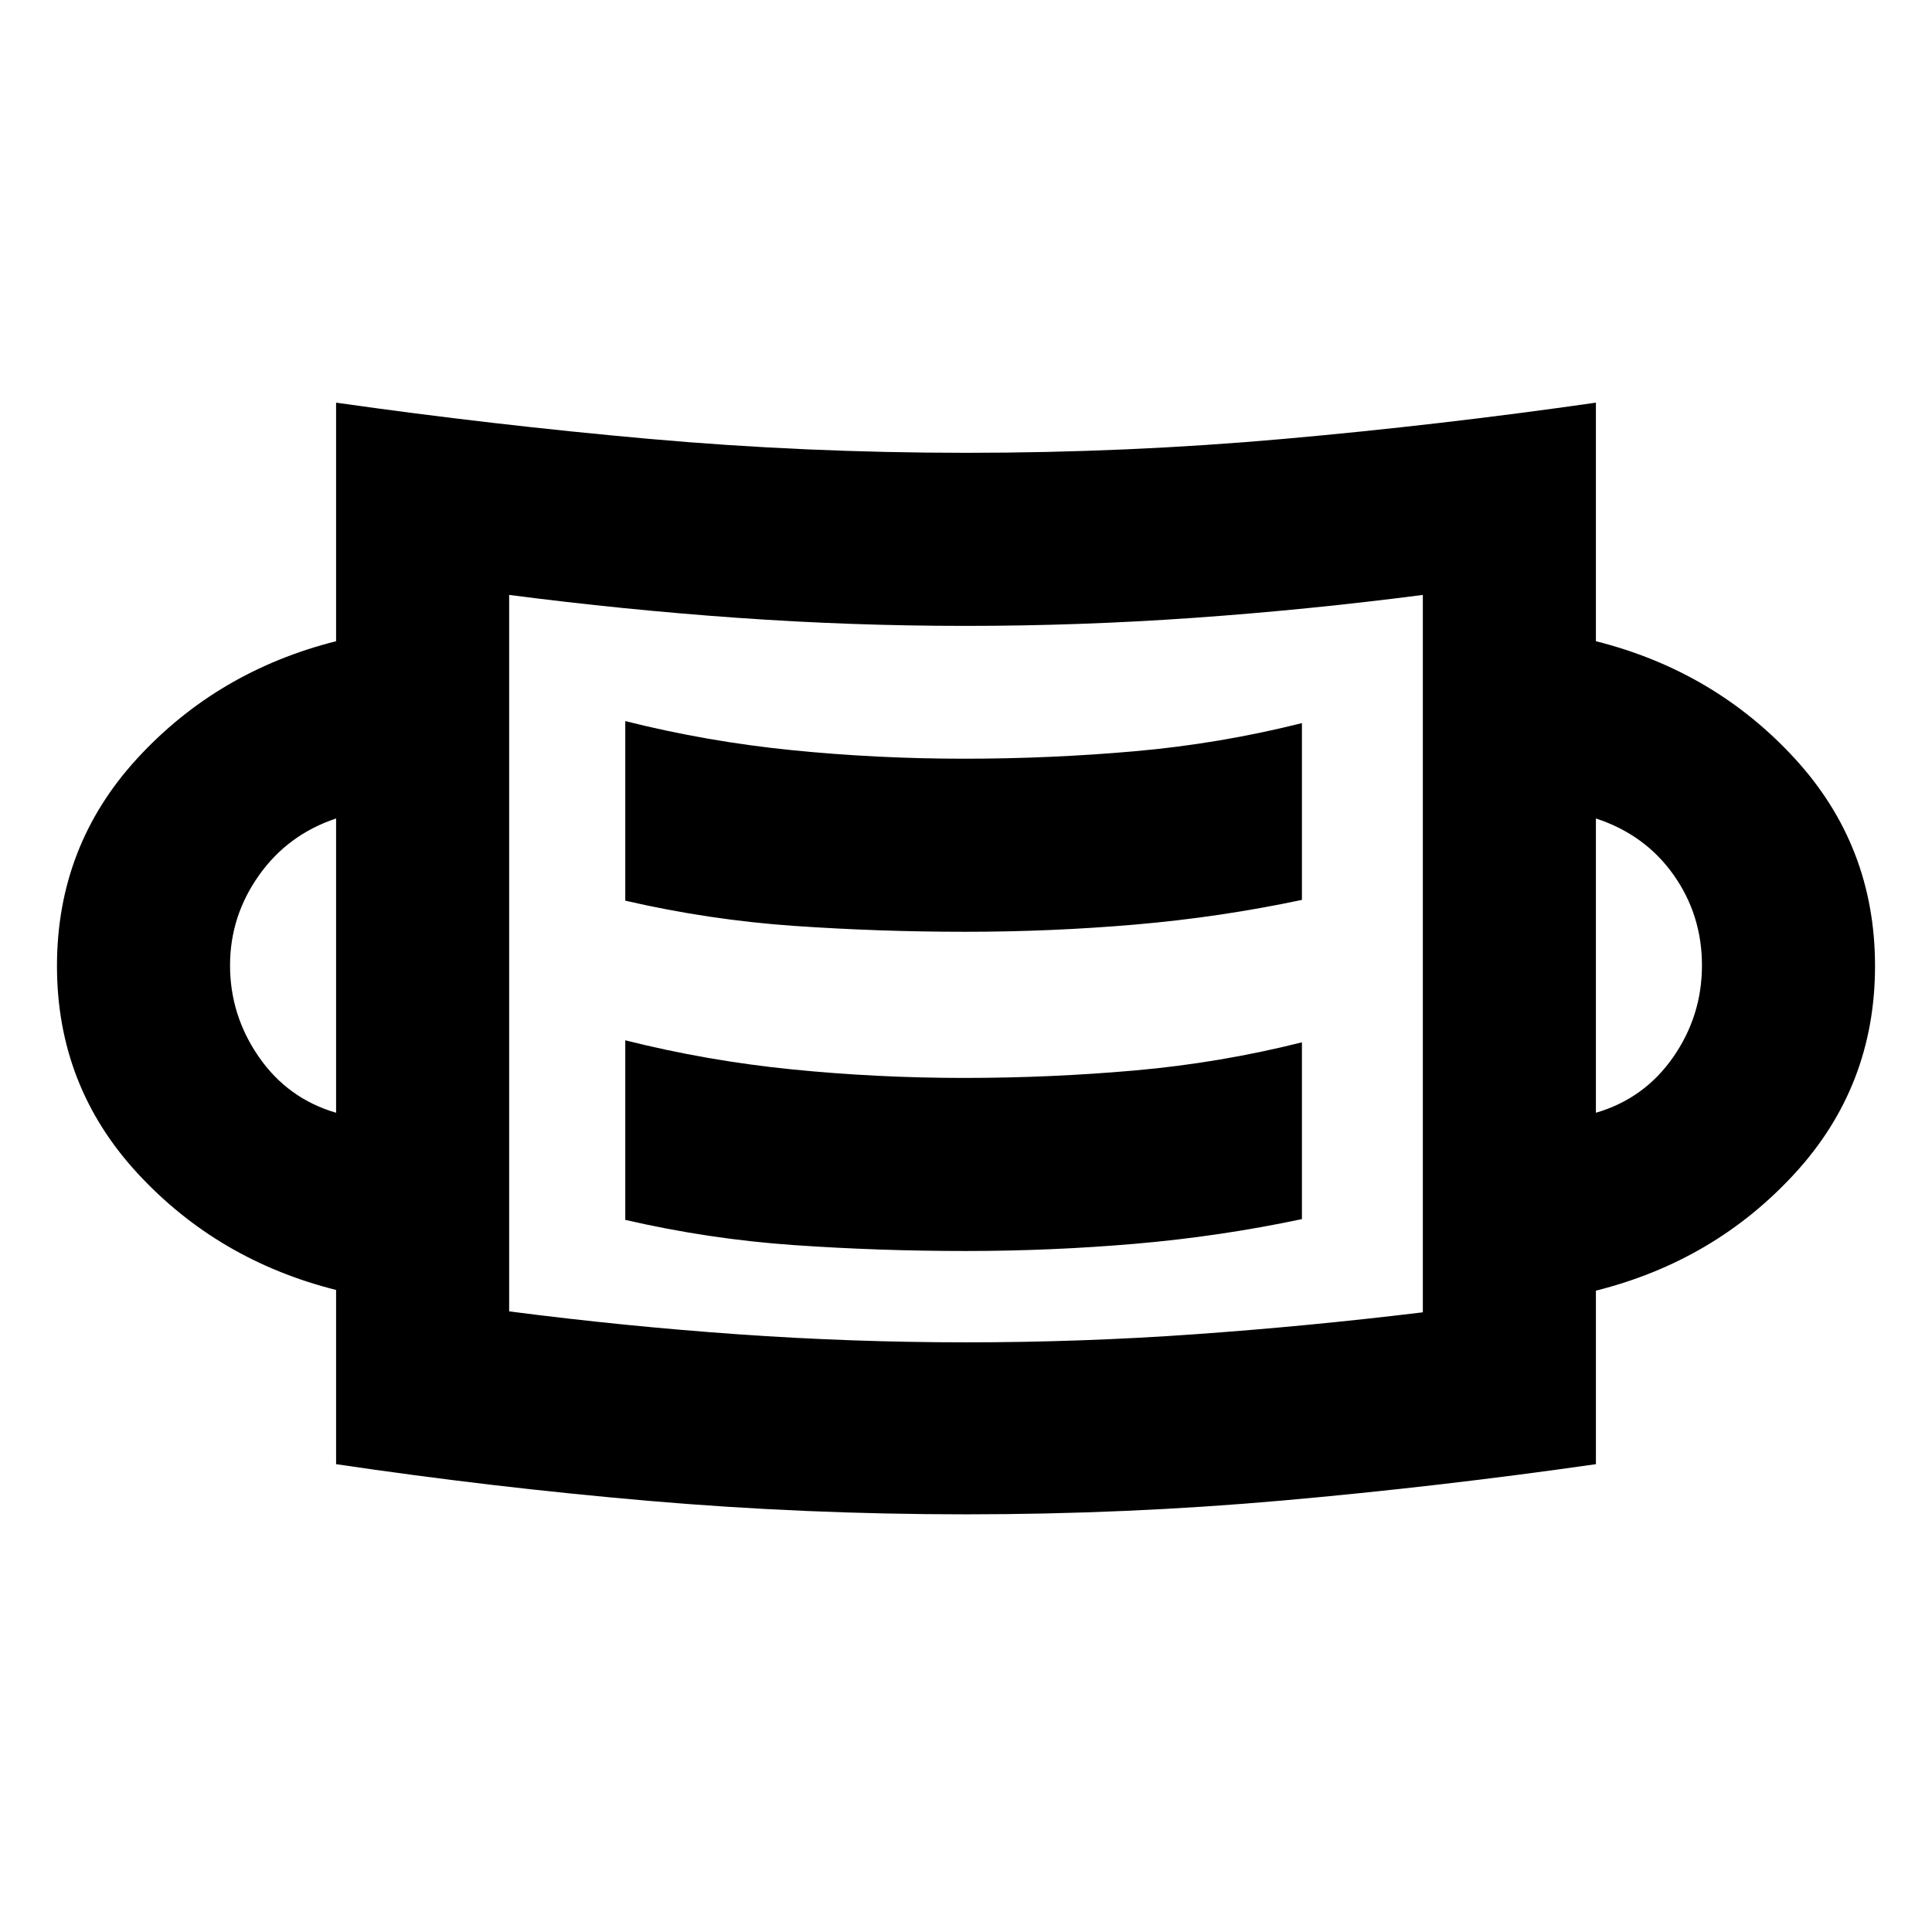 <svg xmlns="http://www.w3.org/2000/svg" height="24" viewBox="0 96 960 960" width="24"><path d="M479.953 848.46q-79.953 0-157.446-6.682-77.493-6.683-155.506-18.241v-86.565q-58.922-14.819-98.807-58.121Q28.31 635.549 28.31 576q0-59.736 39.884-103.137 39.885-43.401 98.807-58.247V296.079q78 11.076 155.546 17.999 77.547 6.923 157.5 6.923t157.446-6.874q77.493-6.875 155.506-18.048v118.537q58.922 14.846 98.807 58.277Q931.69 516.324 931.69 576t-39.884 103.107q-39.885 43.431-98.807 58.213v86.217q-78.013 11.174-155.553 18.048-77.54 6.875-157.493 6.875Zm.297-85.46q56.75 0 113.25-4T707 748.083V391.615Q650 399 593.25 403t-113.5 4q-56.75 0-113.25-4T253 391.615v356Q310 755 366.75 759t113.5 4Zm-.601-45.385q42.859 0 84.72-3.616 41.861-3.615 82.553-12.23v-87.845q-40.692 10.231-82.82 13.961-42.129 3.731-85.154 3.731t-85.294-4.231q-42.269-4.23-82.961-14.461v89.229q41.692 9.616 83.894 12.539 42.202 2.923 85.062 2.923Zm-312.648-68.691V502.691q-24 8-38.346 28.287-14.347 20.287-14.347 44.693 0 24.852 14.347 45.552 14.346 20.701 38.346 27.701Zm625.998 0q24-7 38.346-27.561 14.347-20.562 14.347-45.692 0-25.056-14.154-45.018t-38.539-27.962v146.233Zm-313.35-89.925q42.859 0 84.72-3.615t82.553-12.231v-87.844q-40.692 10.23-82.82 13.961-42.129 3.731-85.154 3.731t-85.294-4.231q-42.269-4.231-82.961-14.461v89.229q41.692 9.615 83.894 12.538 42.202 2.923 85.062 2.923ZM253 747.615v-356 356Z"/></svg>